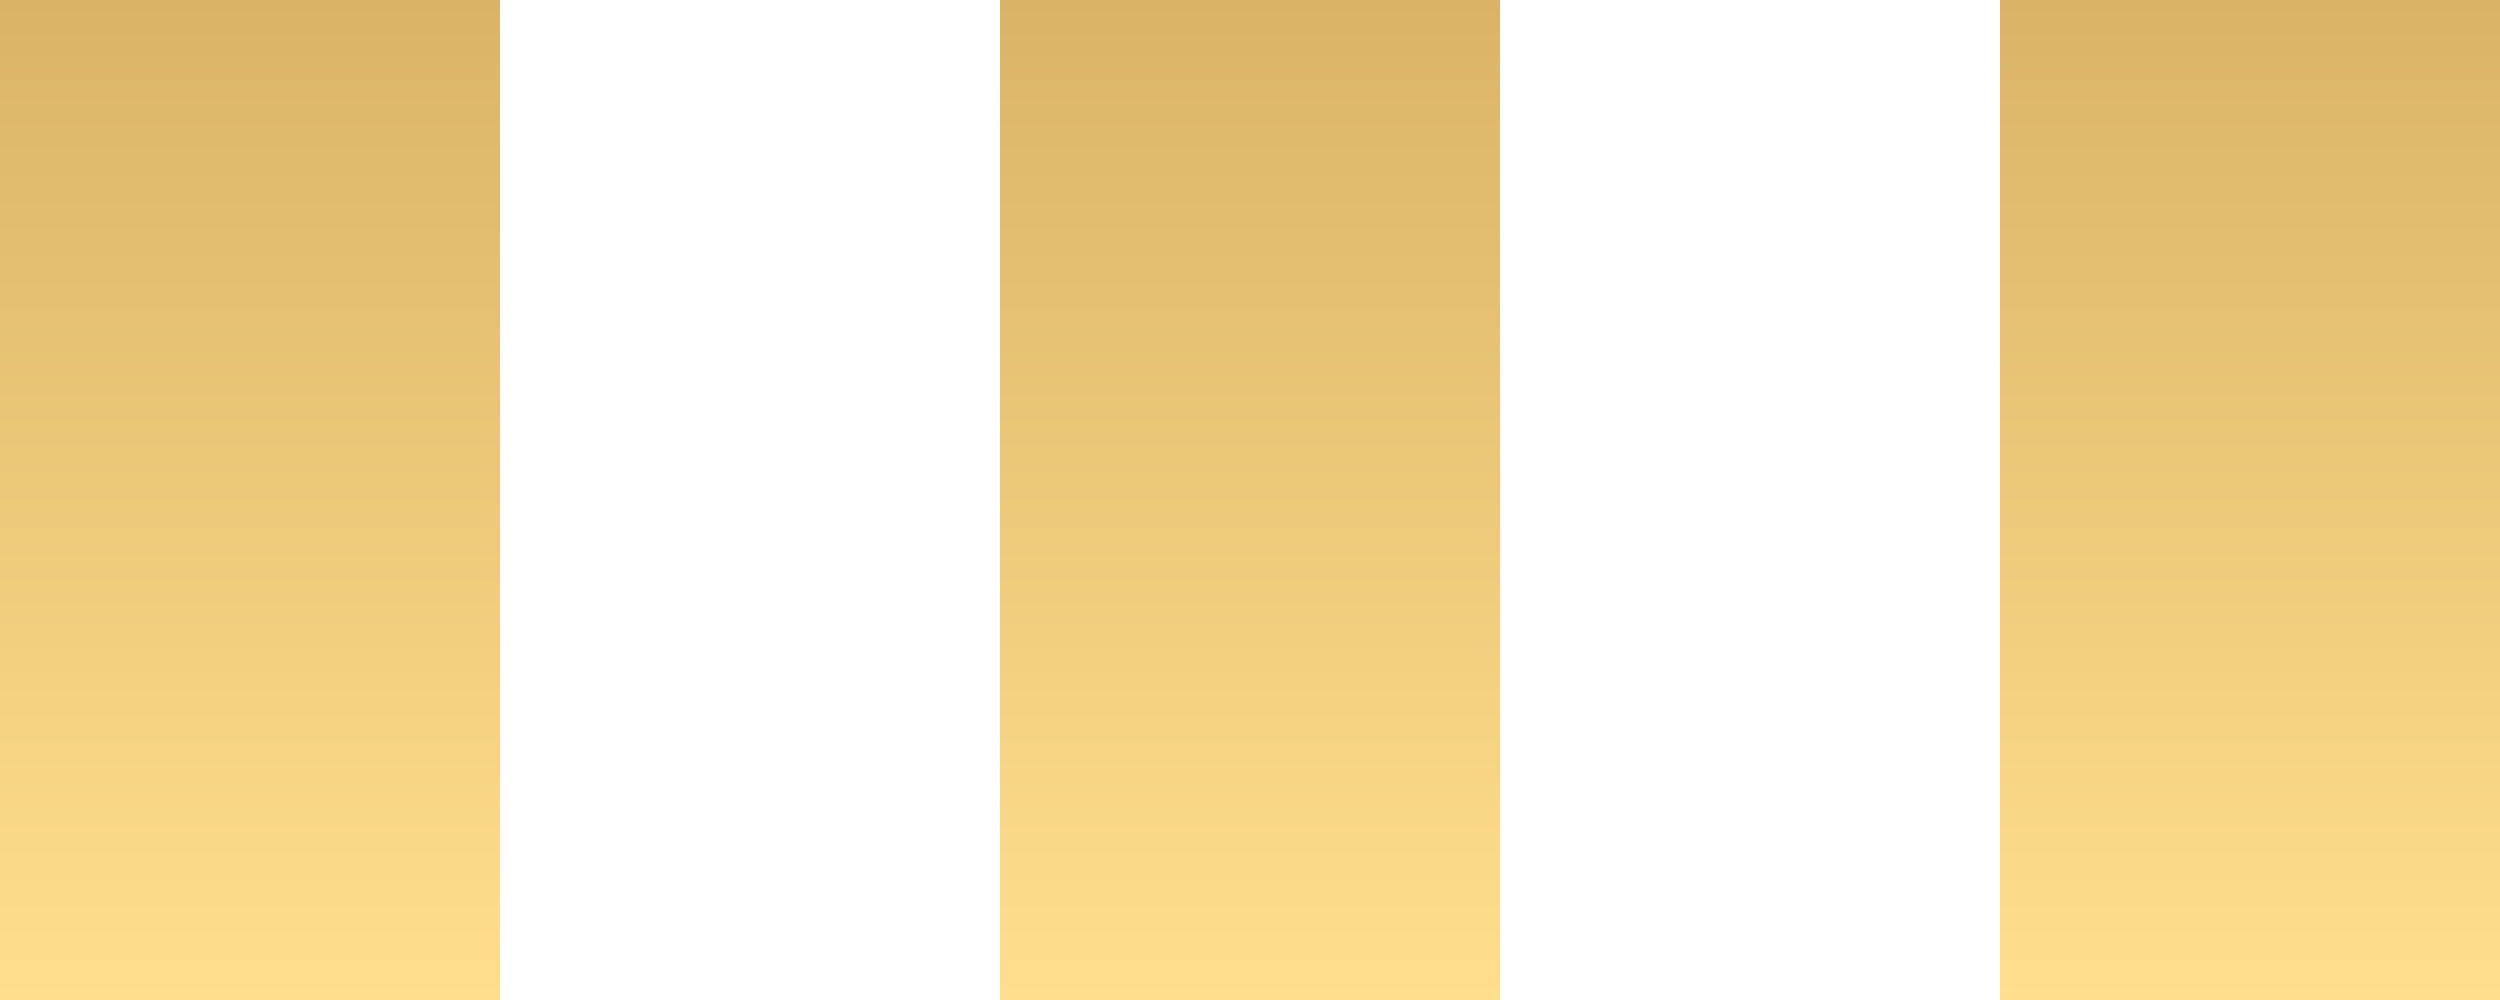 <svg width="20" height="8" viewBox="0 0 20 8" fill="none" xmlns="http://www.w3.org/2000/svg">
<rect width="4" height="8" fill="url(#paint0_linear_2136_515)"/>
<rect x="8" width="4" height="8" fill="url(#paint1_linear_2136_515)"/>
<rect x="16" width="4" height="8" fill="url(#paint2_linear_2136_515)"/>
<defs>
<linearGradient id="paint0_linear_2136_515" x1="2" y1="0" x2="2" y2="8" gradientUnits="userSpaceOnUse">
<stop stop-color="#DAB367"/>
<stop offset="1" stop-color="#FFDF8D"/>
</linearGradient>
<linearGradient id="paint1_linear_2136_515" x1="10" y1="0" x2="10" y2="8" gradientUnits="userSpaceOnUse">
<stop stop-color="#DAB367"/>
<stop offset="1" stop-color="#FFDF8D"/>
</linearGradient>
<linearGradient id="paint2_linear_2136_515" x1="18" y1="0" x2="18" y2="8" gradientUnits="userSpaceOnUse">
<stop stop-color="#DAB367"/>
<stop offset="1" stop-color="#FFDF8D"/>
</linearGradient>
</defs>
</svg>
